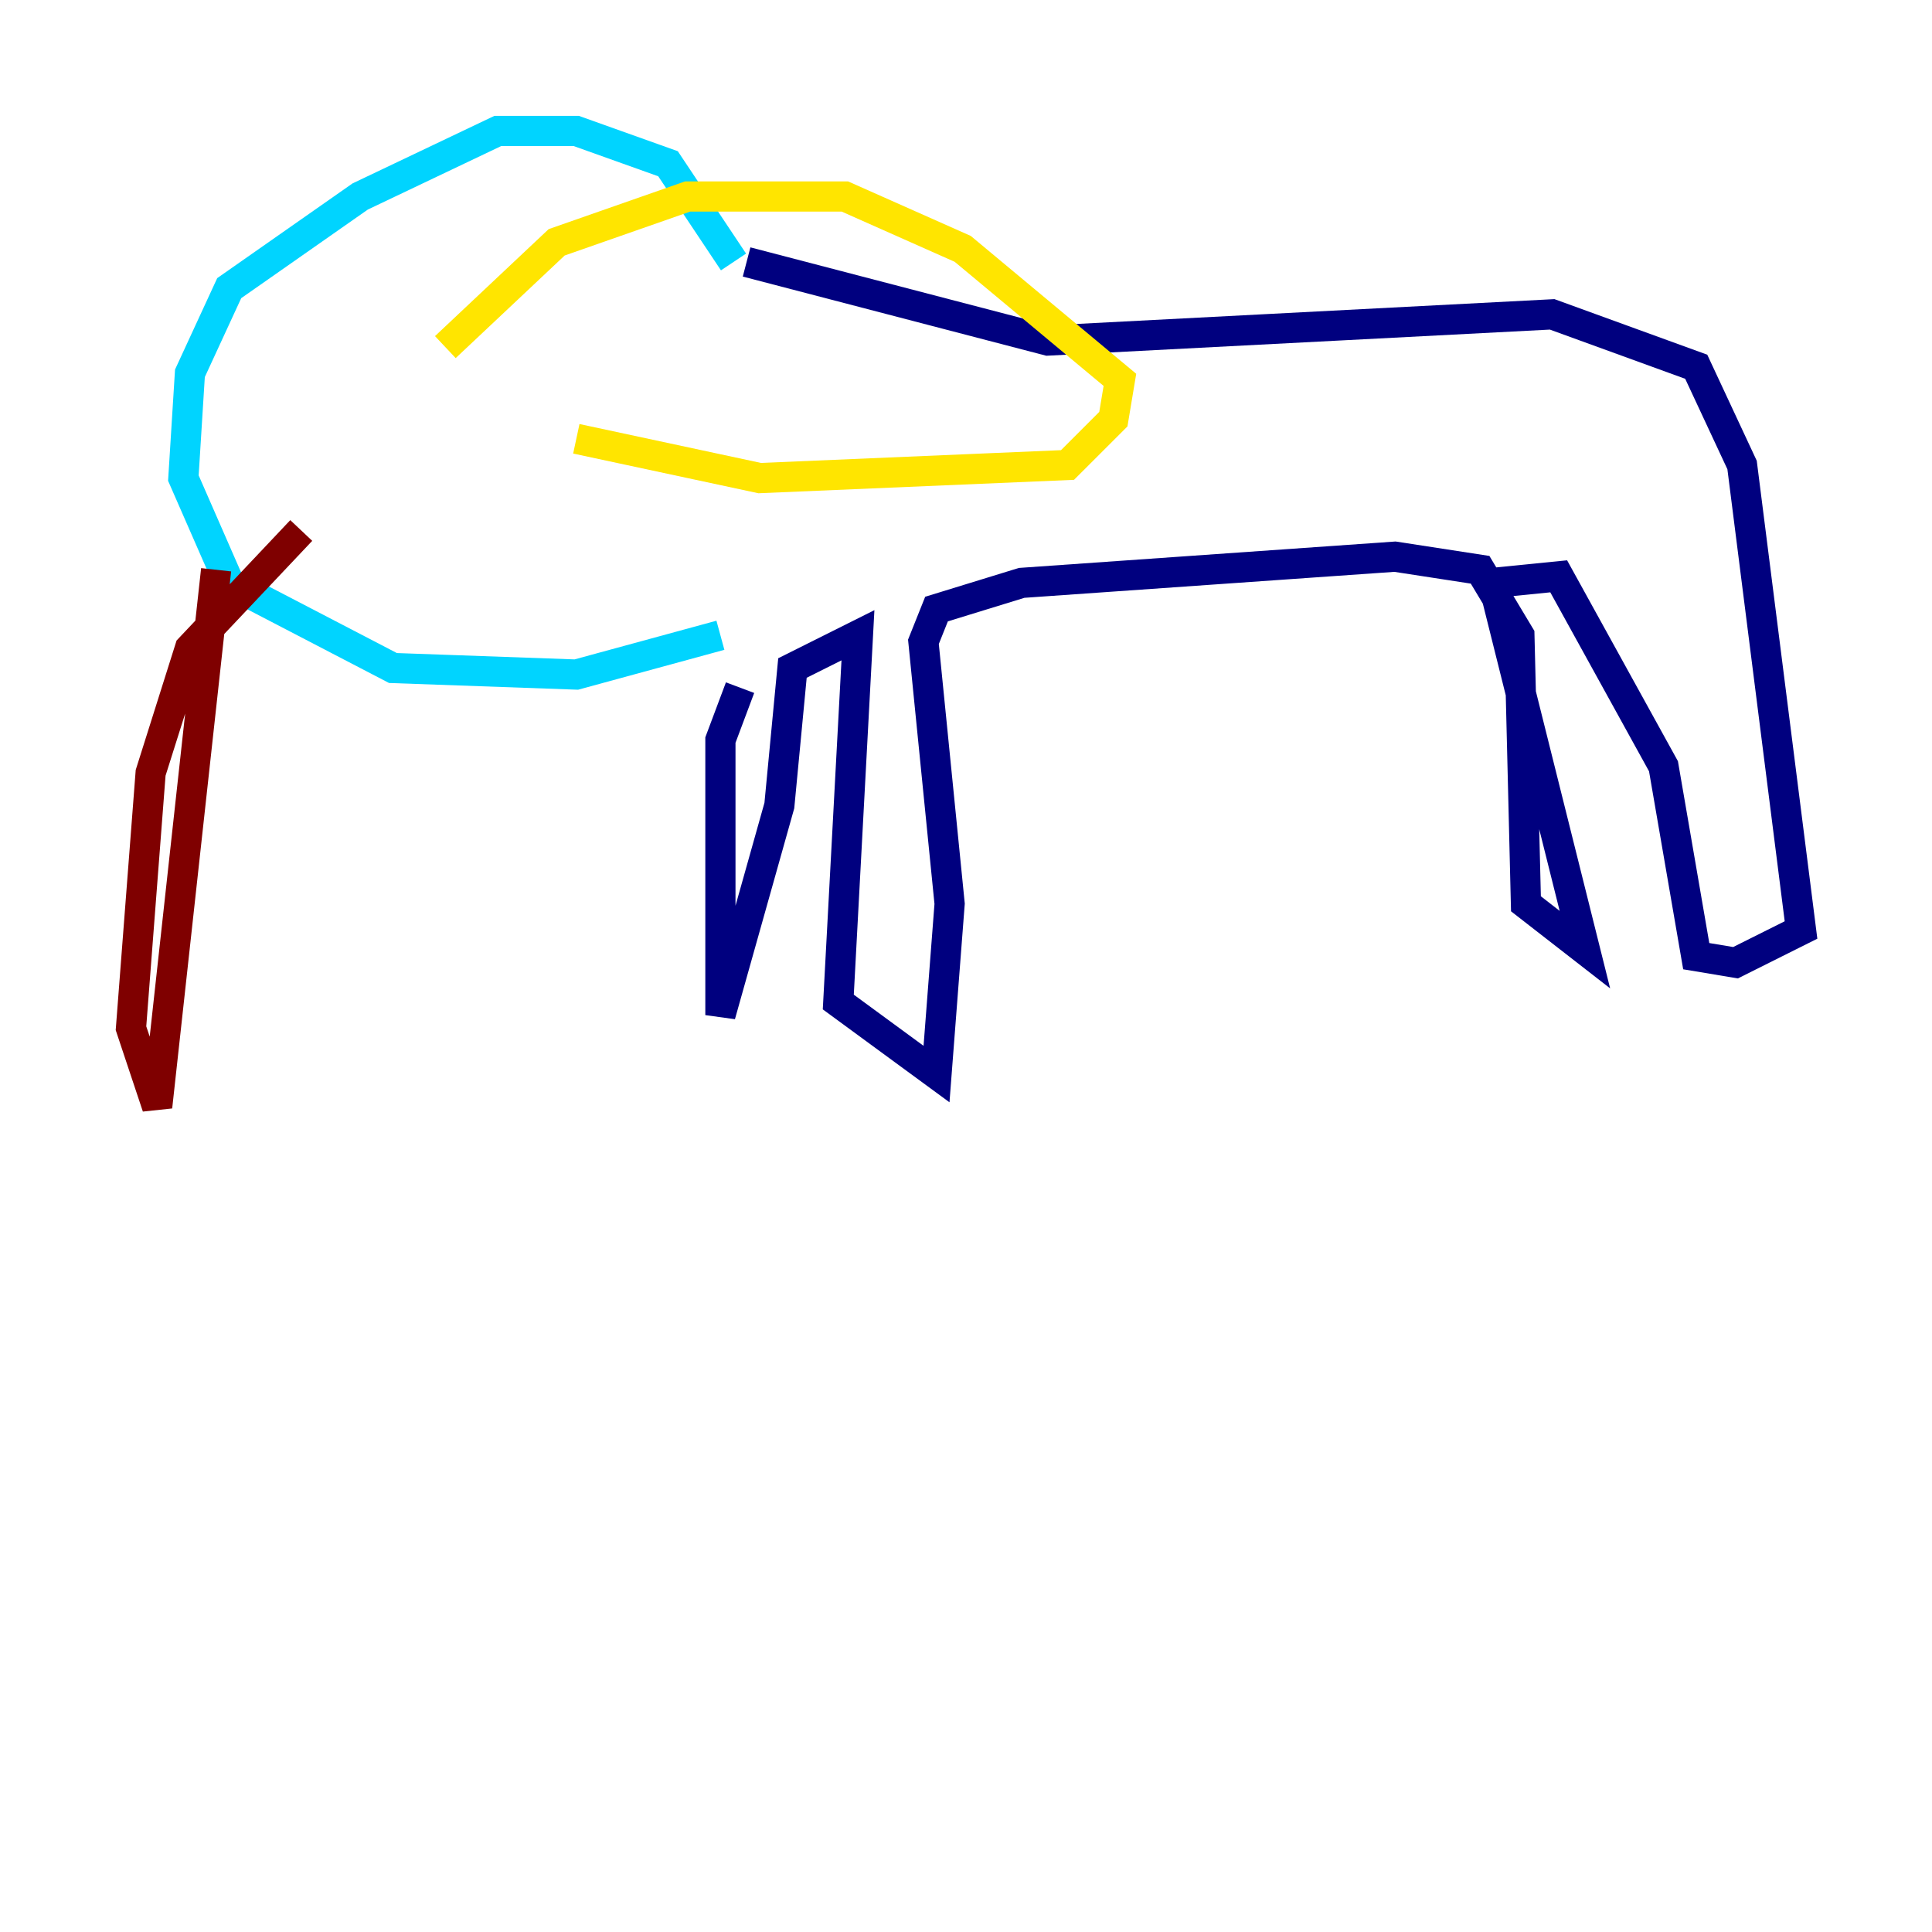 <?xml version="1.0" encoding="utf-8" ?>
<svg baseProfile="tiny" height="128" version="1.2" viewBox="0,0,128,128" width="128" xmlns="http://www.w3.org/2000/svg" xmlns:ev="http://www.w3.org/2001/xml-events" xmlns:xlink="http://www.w3.org/1999/xlink"><defs /><polyline fill="none" points="49.464,17.356 69.424,22.563 102.834,20.827 112.38,24.298 115.417,30.807 119.322,61.614 114.983,63.783 112.38,63.349 110.21,50.766 103.268,38.183 98.929,38.617 105.003,62.915 101.098,59.878 100.664,42.088 98.061,37.749 92.42,36.881 67.688,38.617 62.047,40.352 61.18,42.522 62.915,59.878 62.047,71.159 55.539,66.386 56.841,42.088 52.502,44.258 51.634,53.37 47.729,67.254 47.729,49.031 49.031,45.559" stroke="#00007f" stroke-width="2" /><polyline fill="none" points="48.597,17.356 44.258,10.848 38.183,8.678 32.976,8.678 23.864,13.017 15.186,19.091 12.583,24.732 12.149,31.675 15.186,38.617 26.034,44.258 38.183,44.691 47.729,42.088" stroke="#00d4ff" stroke-width="2" /><polyline fill="none" points="29.505,22.997 36.881,16.054 45.559,13.017 55.973,13.017 63.783,16.488 74.197,25.166 73.763,27.77 70.725,30.807 50.332,31.675 38.183,29.071" stroke="#ffe500" stroke-width="2" /><polyline fill="none" points="19.959,35.146 12.583,42.956 9.98,51.2 8.678,68.122 10.414,73.329 14.319,37.749" stroke="#7f0000" stroke-width="2" /></svg>
